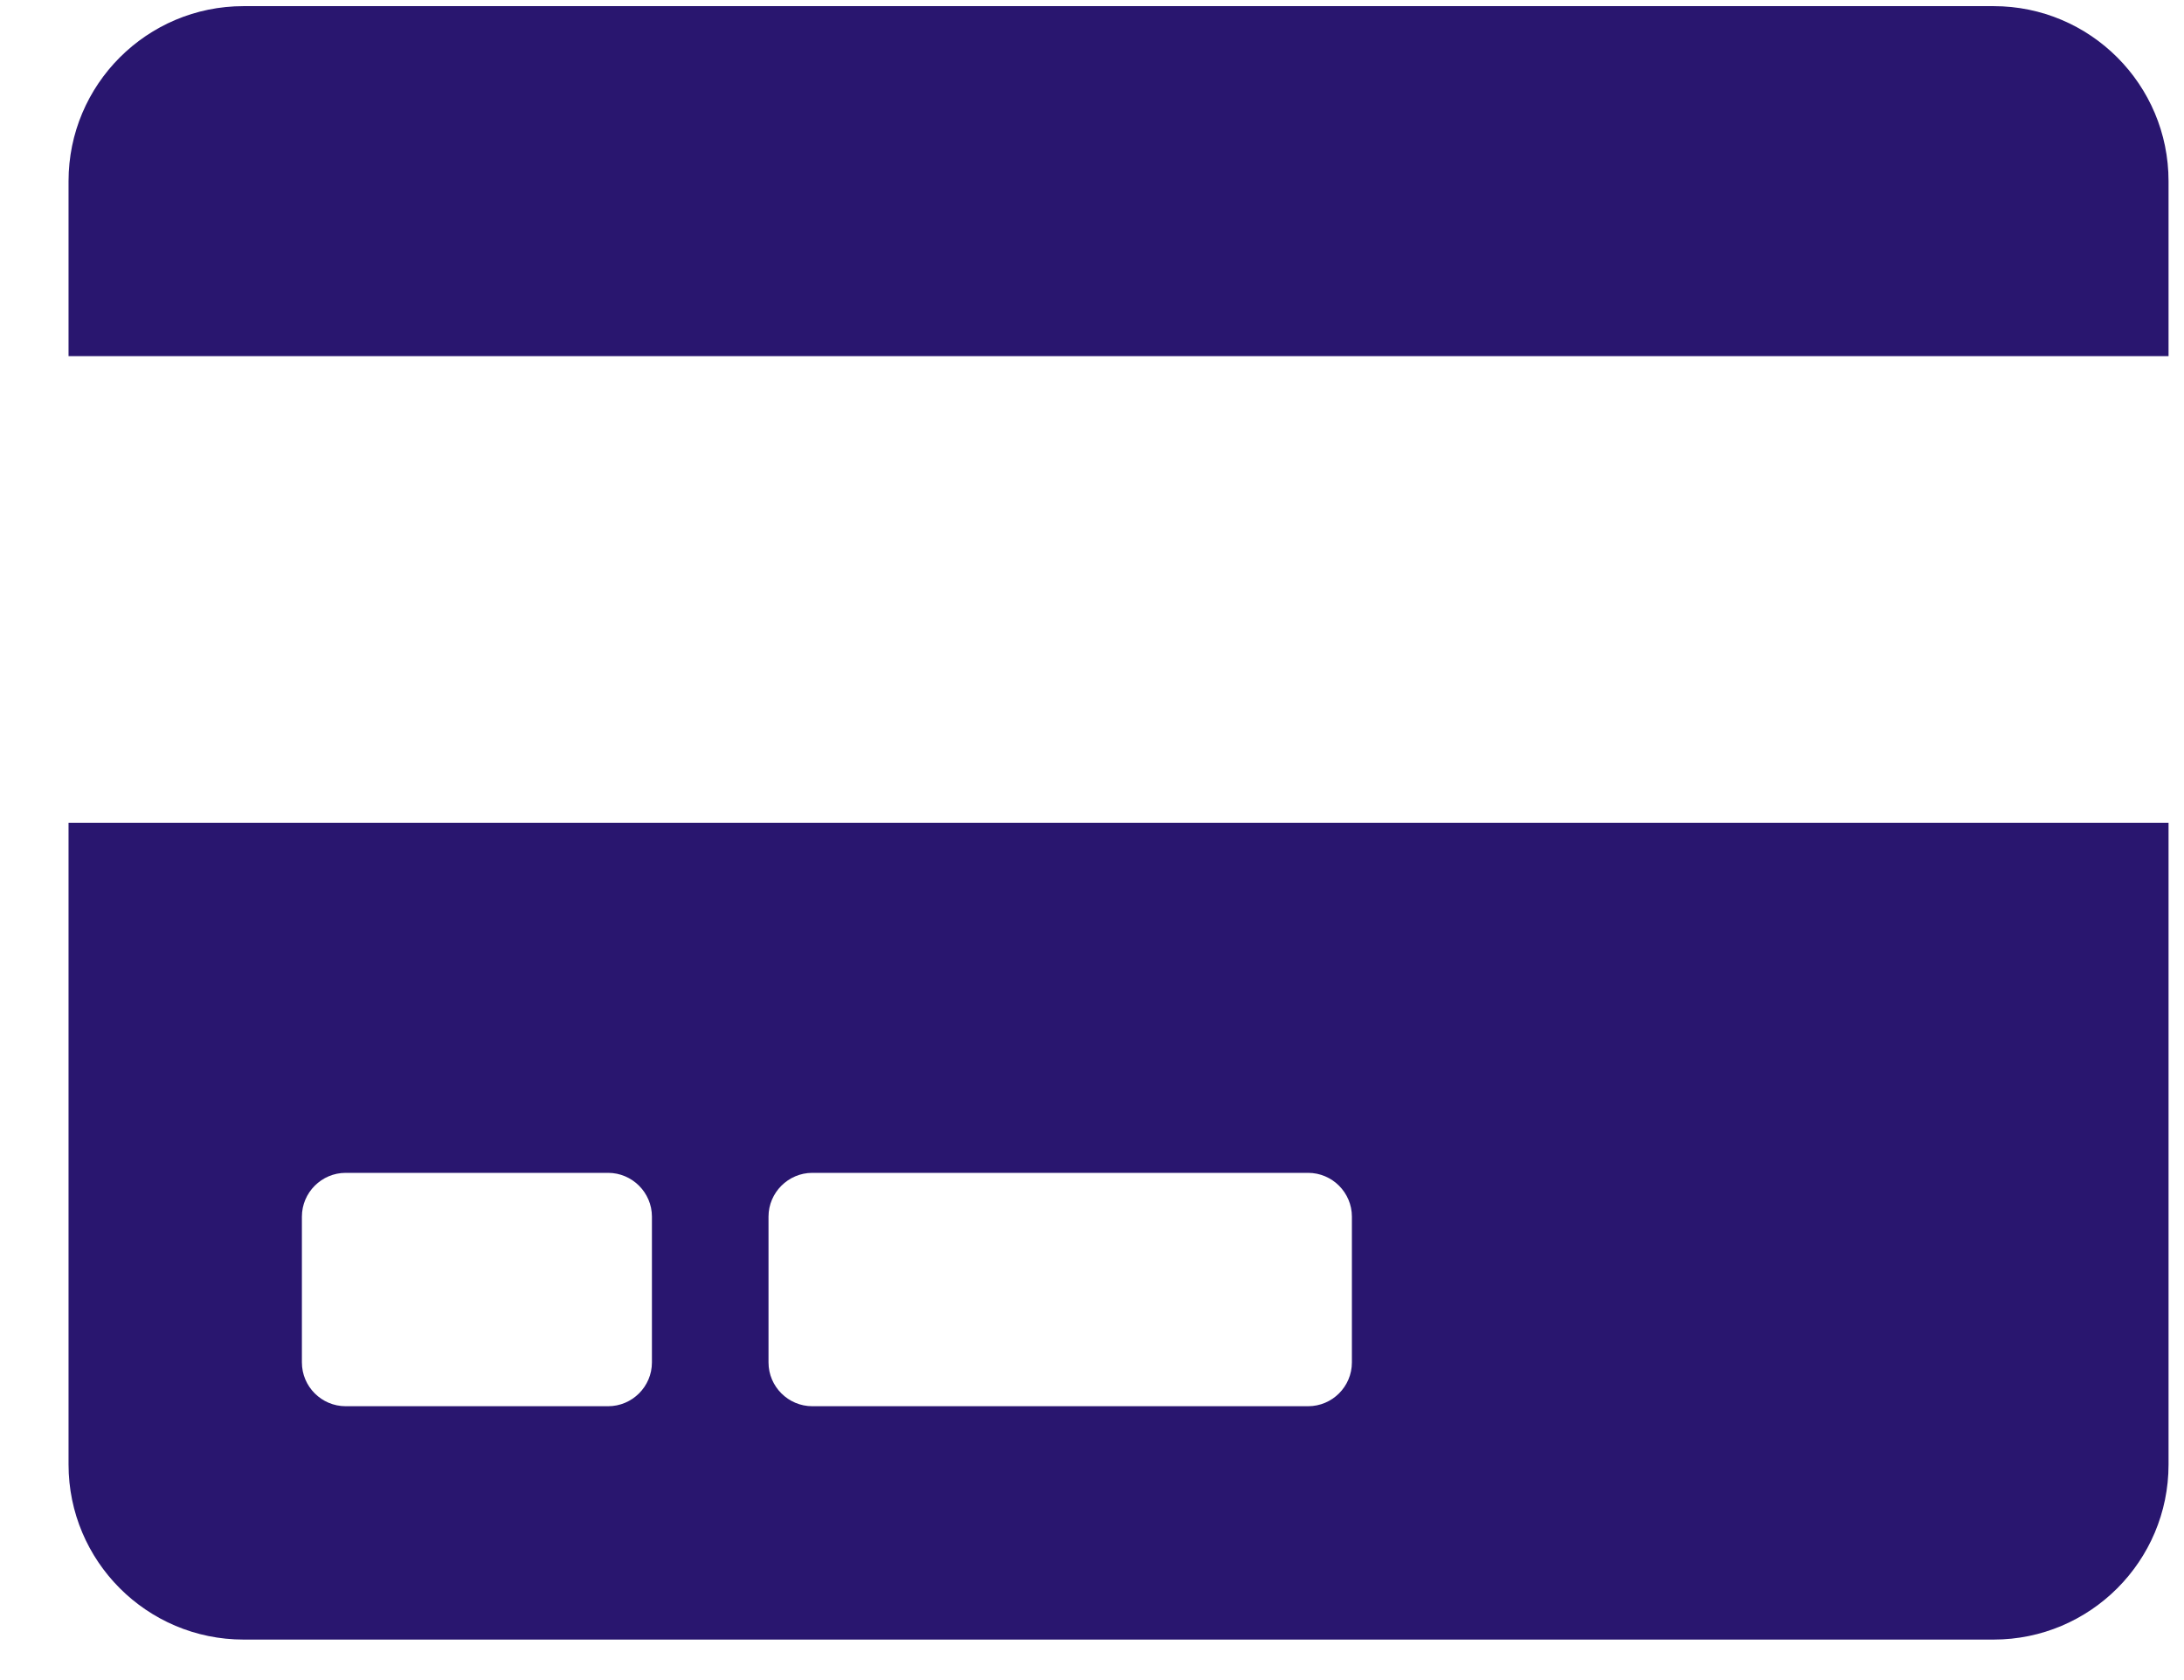 <svg width="26" height="20" viewBox="0 0 26 20" fill="none" xmlns="http://www.w3.org/2000/svg">
<path d="M0.816 17.434C0.816 18.584 1.749 19.518 2.9 19.518H23.733C24.883 19.518 25.816 18.584 25.816 17.434V9.795H0.816V17.434ZM9.149 14.483C9.149 14.197 9.384 13.962 9.67 13.962H15.573C15.86 13.962 16.094 14.197 16.094 14.483V16.219C16.094 16.506 15.86 16.74 15.573 16.74H9.67C9.384 16.74 9.149 16.506 9.149 16.219V14.483ZM3.594 14.483C3.594 14.197 3.828 13.962 4.115 13.962H7.24C7.526 13.962 7.761 14.197 7.761 14.483V16.219C7.761 16.506 7.526 16.74 7.24 16.74H4.115C3.828 16.74 3.594 16.506 3.594 16.219V14.483ZM25.816 2.157V4.24H0.816V2.157C0.816 1.006 1.749 0.073 2.9 0.073H23.733C24.883 0.073 25.816 1.006 25.816 2.157Z" fill="#29166F"/>
</svg>
